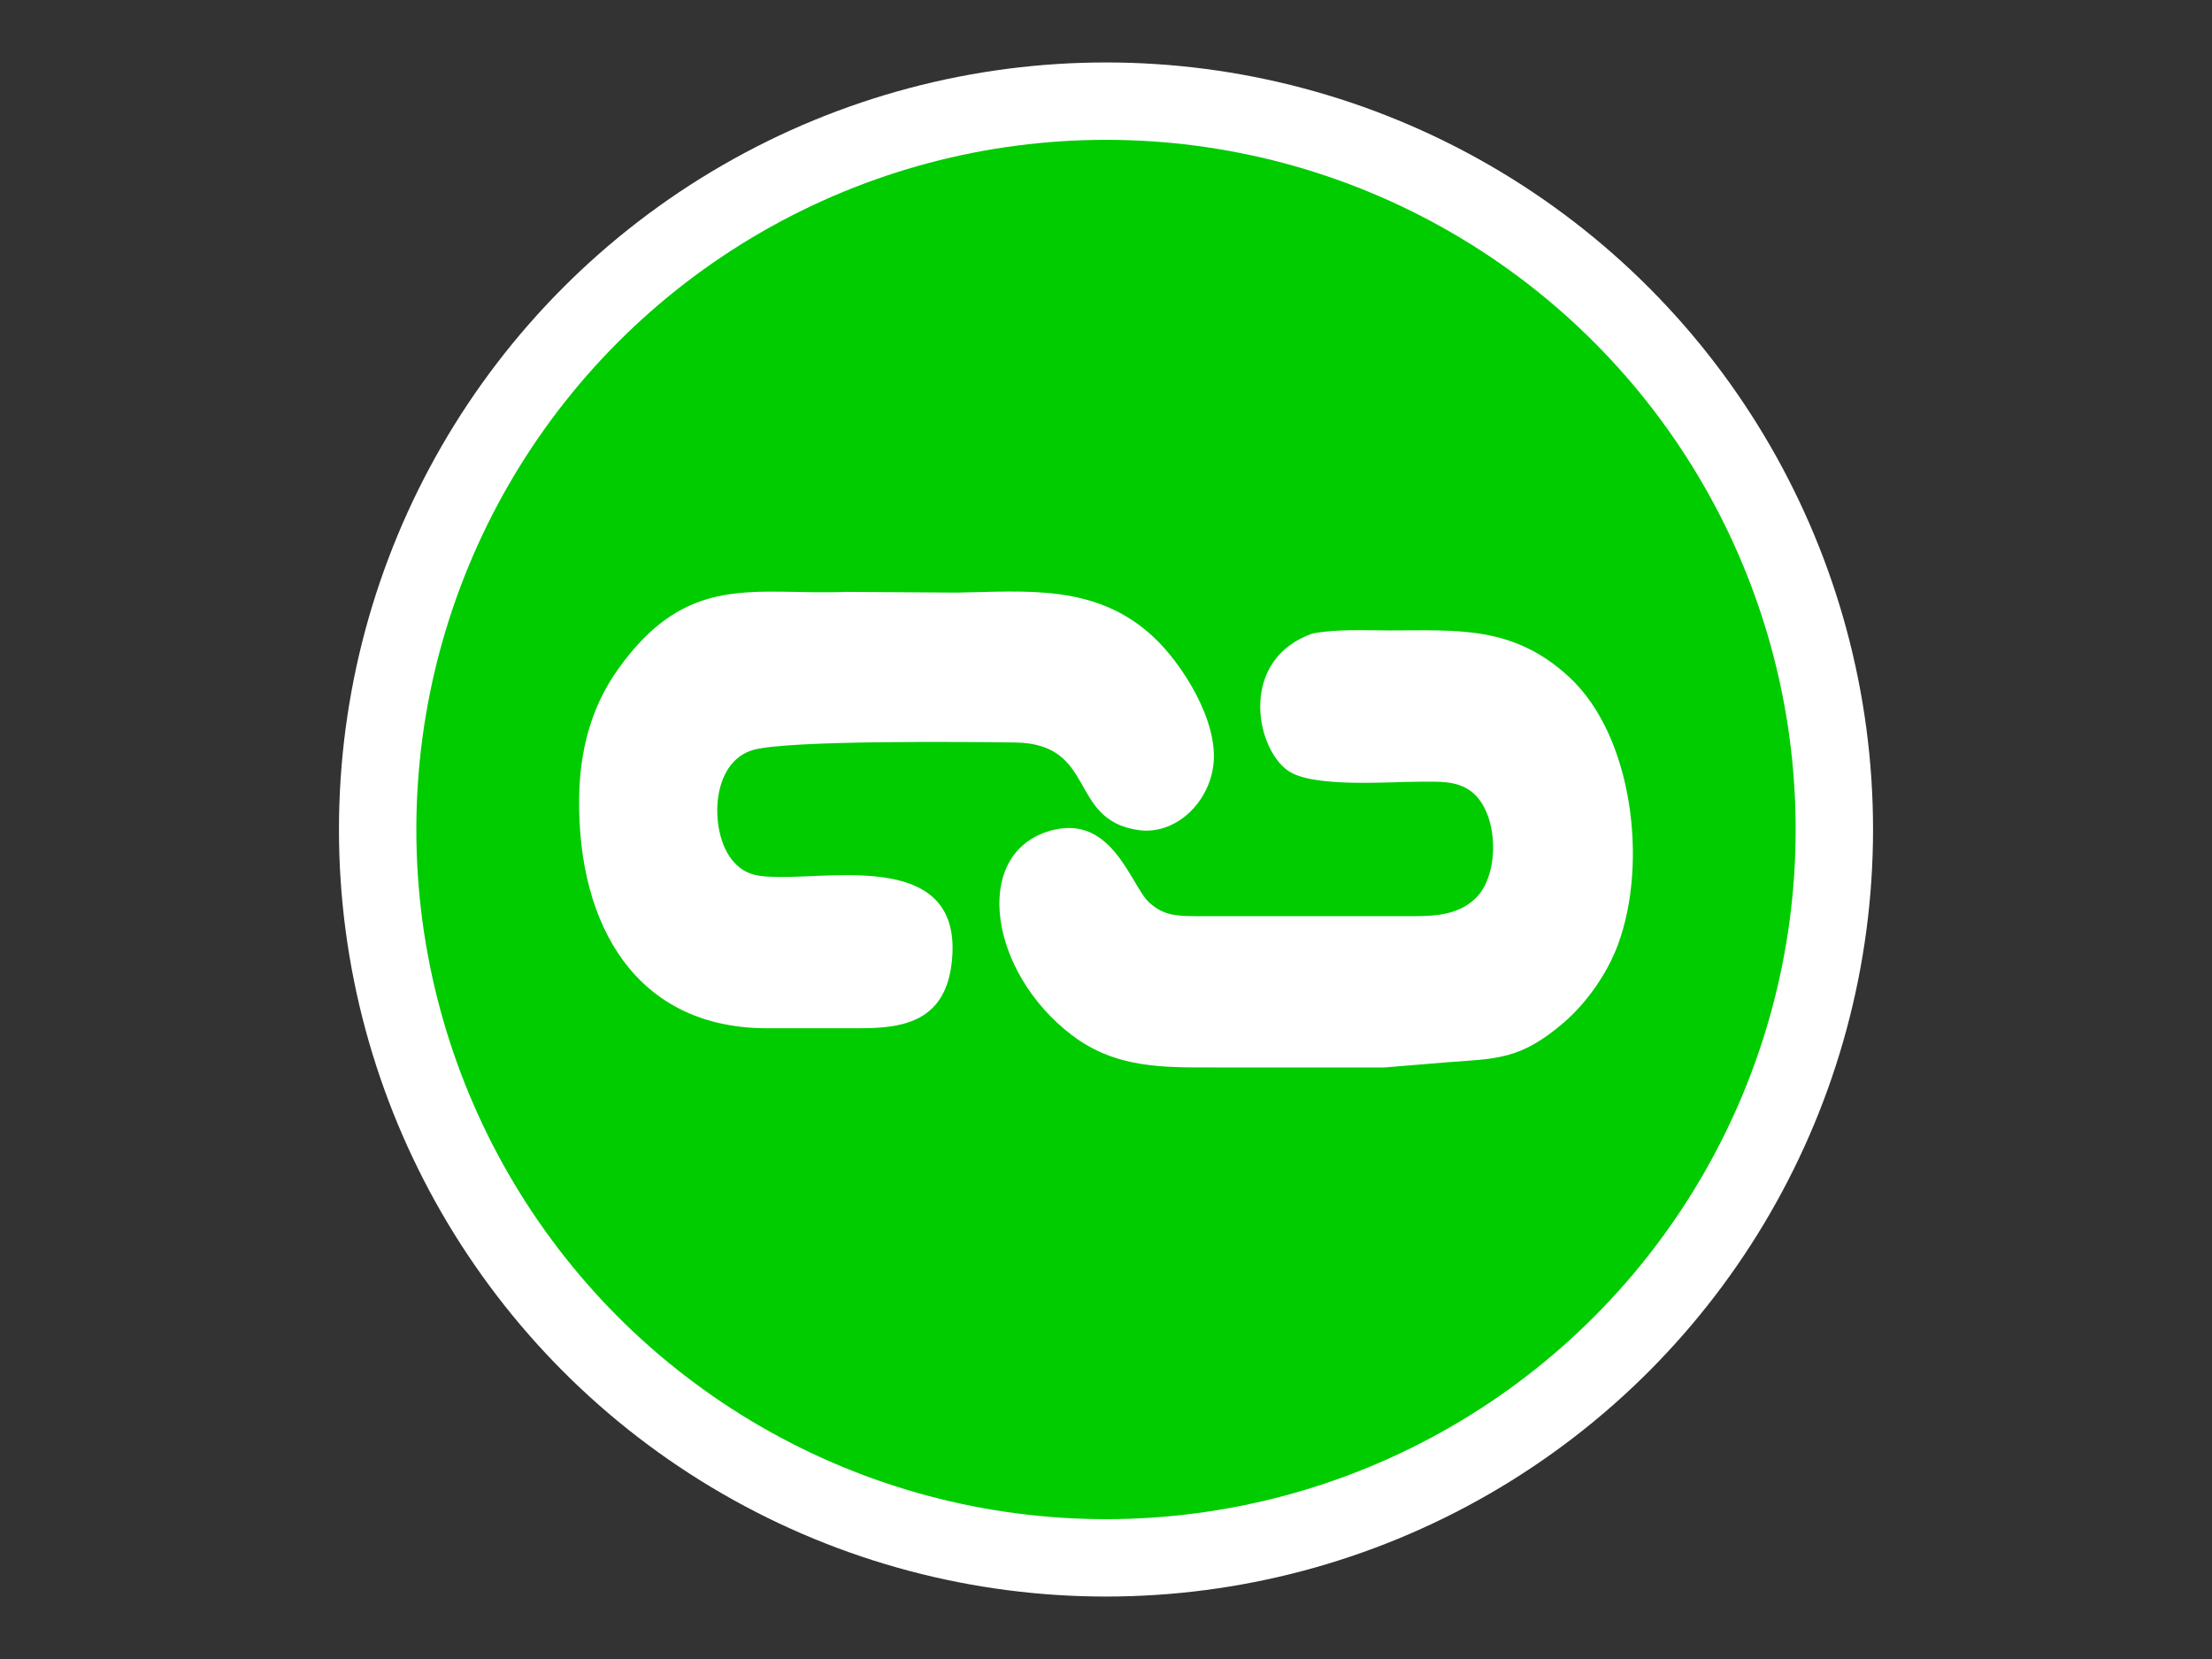 <?xml version="1.0" encoding="UTF-8" standalone="no"?>
<svg
   xmlns:dc="http://purl.org/dc/elements/1.1/"
   xmlns:cc="http://creativecommons.org/ns#"
   xmlns:rdf="http://www.w3.org/1999/02/22-rdf-syntax-ns#"
   xmlns:svg="http://www.w3.org/2000/svg"
   xmlns="http://www.w3.org/2000/svg"
   xmlns:sodipodi="http://sodipodi.sourceforge.net/DTD/sodipodi-0.dtd"
   xmlns:inkscape="http://www.inkscape.org/namespaces/inkscape"
   inkscape:version="1.0 (6e3e5246a0, 2020-05-07)"
   sodipodi:docname="quicksend.svg"
   width="800px"
   height="600px"
   viewBox="0 0 800 600"
   version="1.1"
   id="SVGRoot">
  <rect x="0" y="0" width="800" height="600" fill="#333333" stroke="none"/>
  <defs
     id="defs10" />
  <sodipodi:namedview
     inkscape:pagecheckerboard="true"
     inkscape:window-maximized="0"
     inkscape:window-y="27"
     inkscape:window-x="0"
     inkscape:window-height="704"
     inkscape:window-width="1366"
     showgrid="false"
     inkscape:document-rotation="0"
     inkscape:current-layer="layer1"
     inkscape:document-units="px"
     inkscape:cy="271.77645"
     inkscape:cx="268.78722"
     inkscape:zoom="0.70710678"
     inkscape:pageshadow="2"
     inkscape:pageopacity="0"
     borderopacity="1.0"
     bordercolor="#666666"
     pagecolor="#ffffff"
     id="base" />
  <g
     id="layer1"
     inkscape:groupmode="layer"
     inkscape:label="Layer 1">
    <circle
       r="277.412"
       cy="300"
       cx="400"
       id="path29"
       style="fill:#ffffff" />
    <circle
       r="249.426"
       style="fill:#00cc00;fill-opacity:1;stroke-width:0.899"
       id="circle33"
       cx="400"
       cy="300" />
    <path
       style="fill:#ffffff;stroke:#000000;stroke-opacity:0"
       id="Selection"
       fill="none"
       stroke="#000000"
       stroke-width="1.939"
       d="m 306.157,214.064 c 0,0 39.893,0.263 39.893,0.263 25.197,-0.426 50.506,-3.283 71.213,16.13 10.372,9.726 23.49,30.395 21.579,46.18 -1.688,14.083 -14.009,25.471 -27.146,23.566 -25.531,-3.668 -14.844,-31.226 -44.532,-31.672 -17.033,-0.243 -81.92,-0.871 -94.63,2.655 -15.716,4.377 -15.864,29.301 -8.071,39.433 4.88,6.363 10.372,6.423 17.349,6.545 21.95,0.324 66.408,-8.571 62.456,30.395 -2.152,21.196 -16.495,24.296 -32.768,24.316 0,0 -35.254,0 -35.254,0 -45.719,-0.588 -67.28,-36.495 -66.797,-83.08 0.186,-17.123 4.249,-32.908 13.972,-46.606 25.253,-35.643 49.523,-26.829 82.736,-28.126 z m 168.626,15.015 c 9.166,-1.641 18.555,-1.074 27.832,-1.074 24.492,0 44.661,-1.864 64.923,16.879 22.952,21.216 28.519,67.113 17.683,96.596 -3.878,10.578 -11.411,21.236 -19.594,28.288 -15.772,13.577 -24.214,13.07 -42.602,14.448 0,0 -22.266,1.844 -22.266,1.844 0,0 -61.231,0 -61.231,0 -18.462,0 -35.904,0.507 -51.954,-11.753 -29.576,-22.574 -35.941,-64.215 -9.277,-73.374 23.713,-8.126 30.504,19.271 37.351,25.491 5.251,4.762 10.02,4.823 16.458,4.924 0,0 76.075,0 76.075,0 8.869,-0.019 18.685,0.344 25.698,-6.687 8.702,-8.693 8.146,-30.881 -1.781,-38.42 -5.362,-4.073 -12.153,-3.506 -18.351,-3.526 -11.485,-0.019 -39.188,2.33 -48.057,-4.073 -11.801,-8.511 -17.59,-40.223 9.092,-49.564 z" />
  </g>
</svg>
